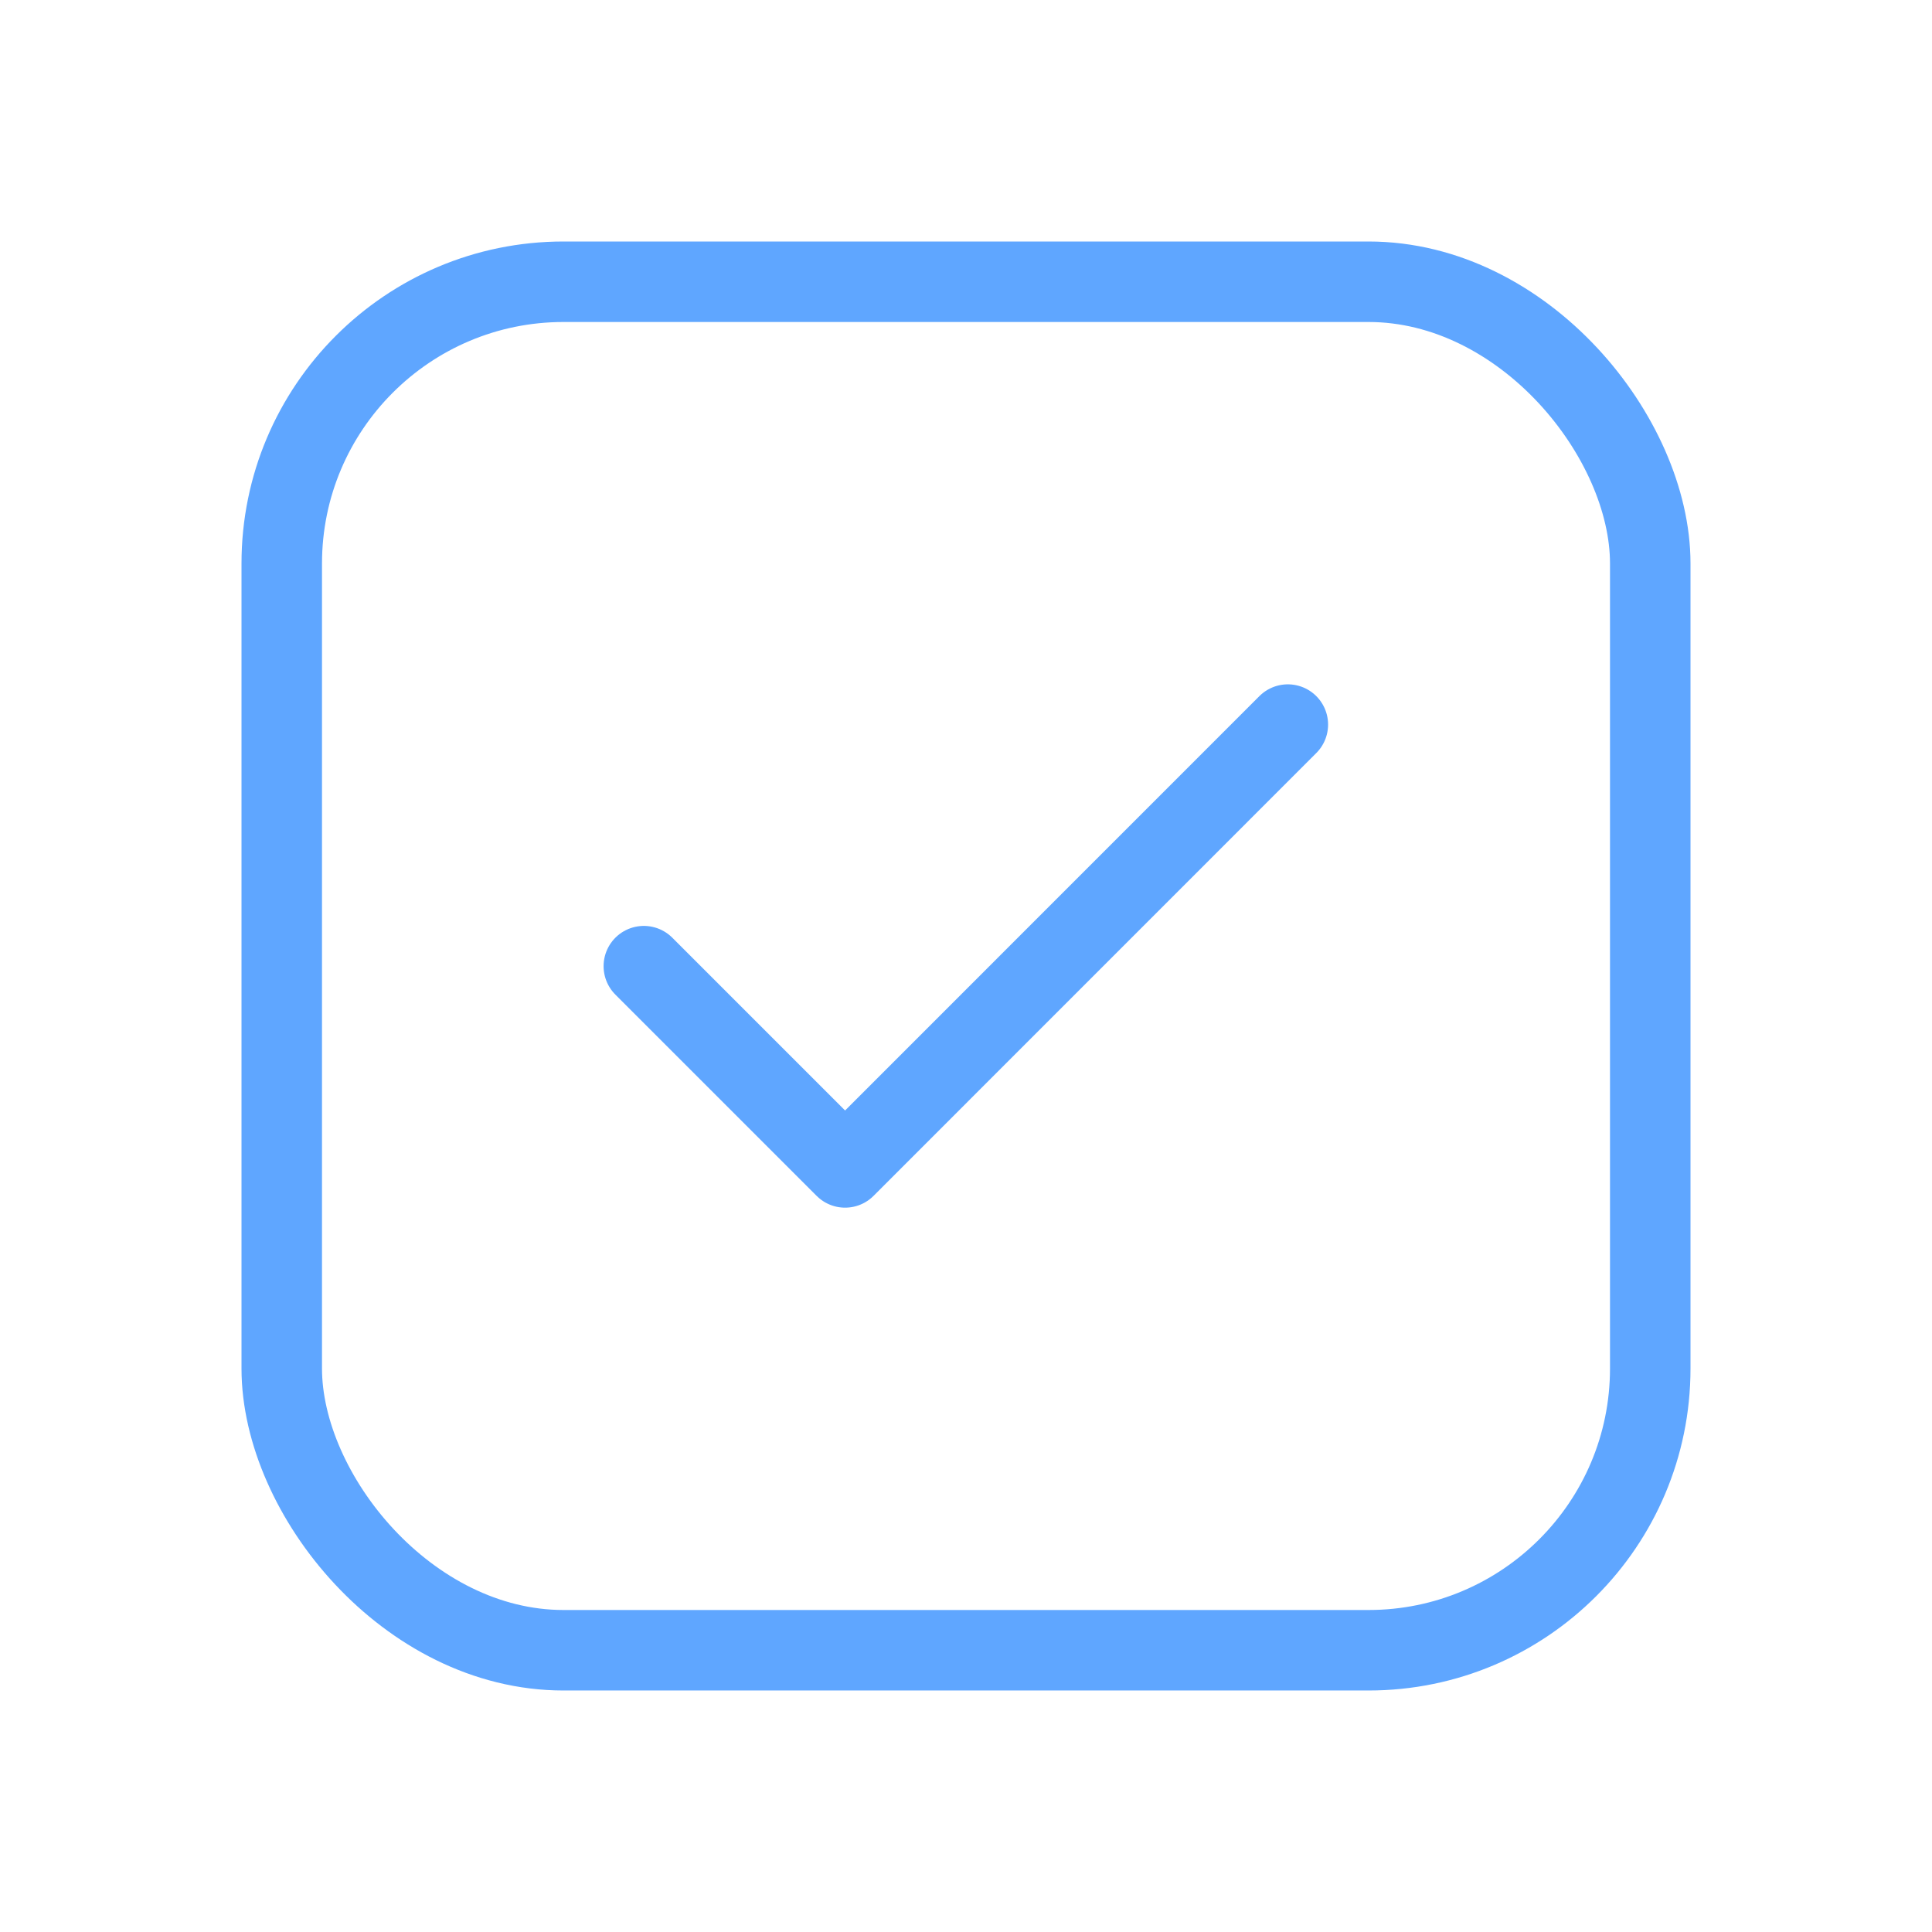<svg width="24" height="24" viewBox="0 0 24 24" fill="none" xmlns="http://www.w3.org/2000/svg">
<path d="M15.998 9.001L10.498 14.502L7.998 12.002" stroke="#5FA6FF" stroke-linecap="round" stroke-linejoin="round"/>
<rect x="3.5" y="3.5" width="17" height="17" rx="3.5" stroke="#5FA6FF"/>
</svg>

